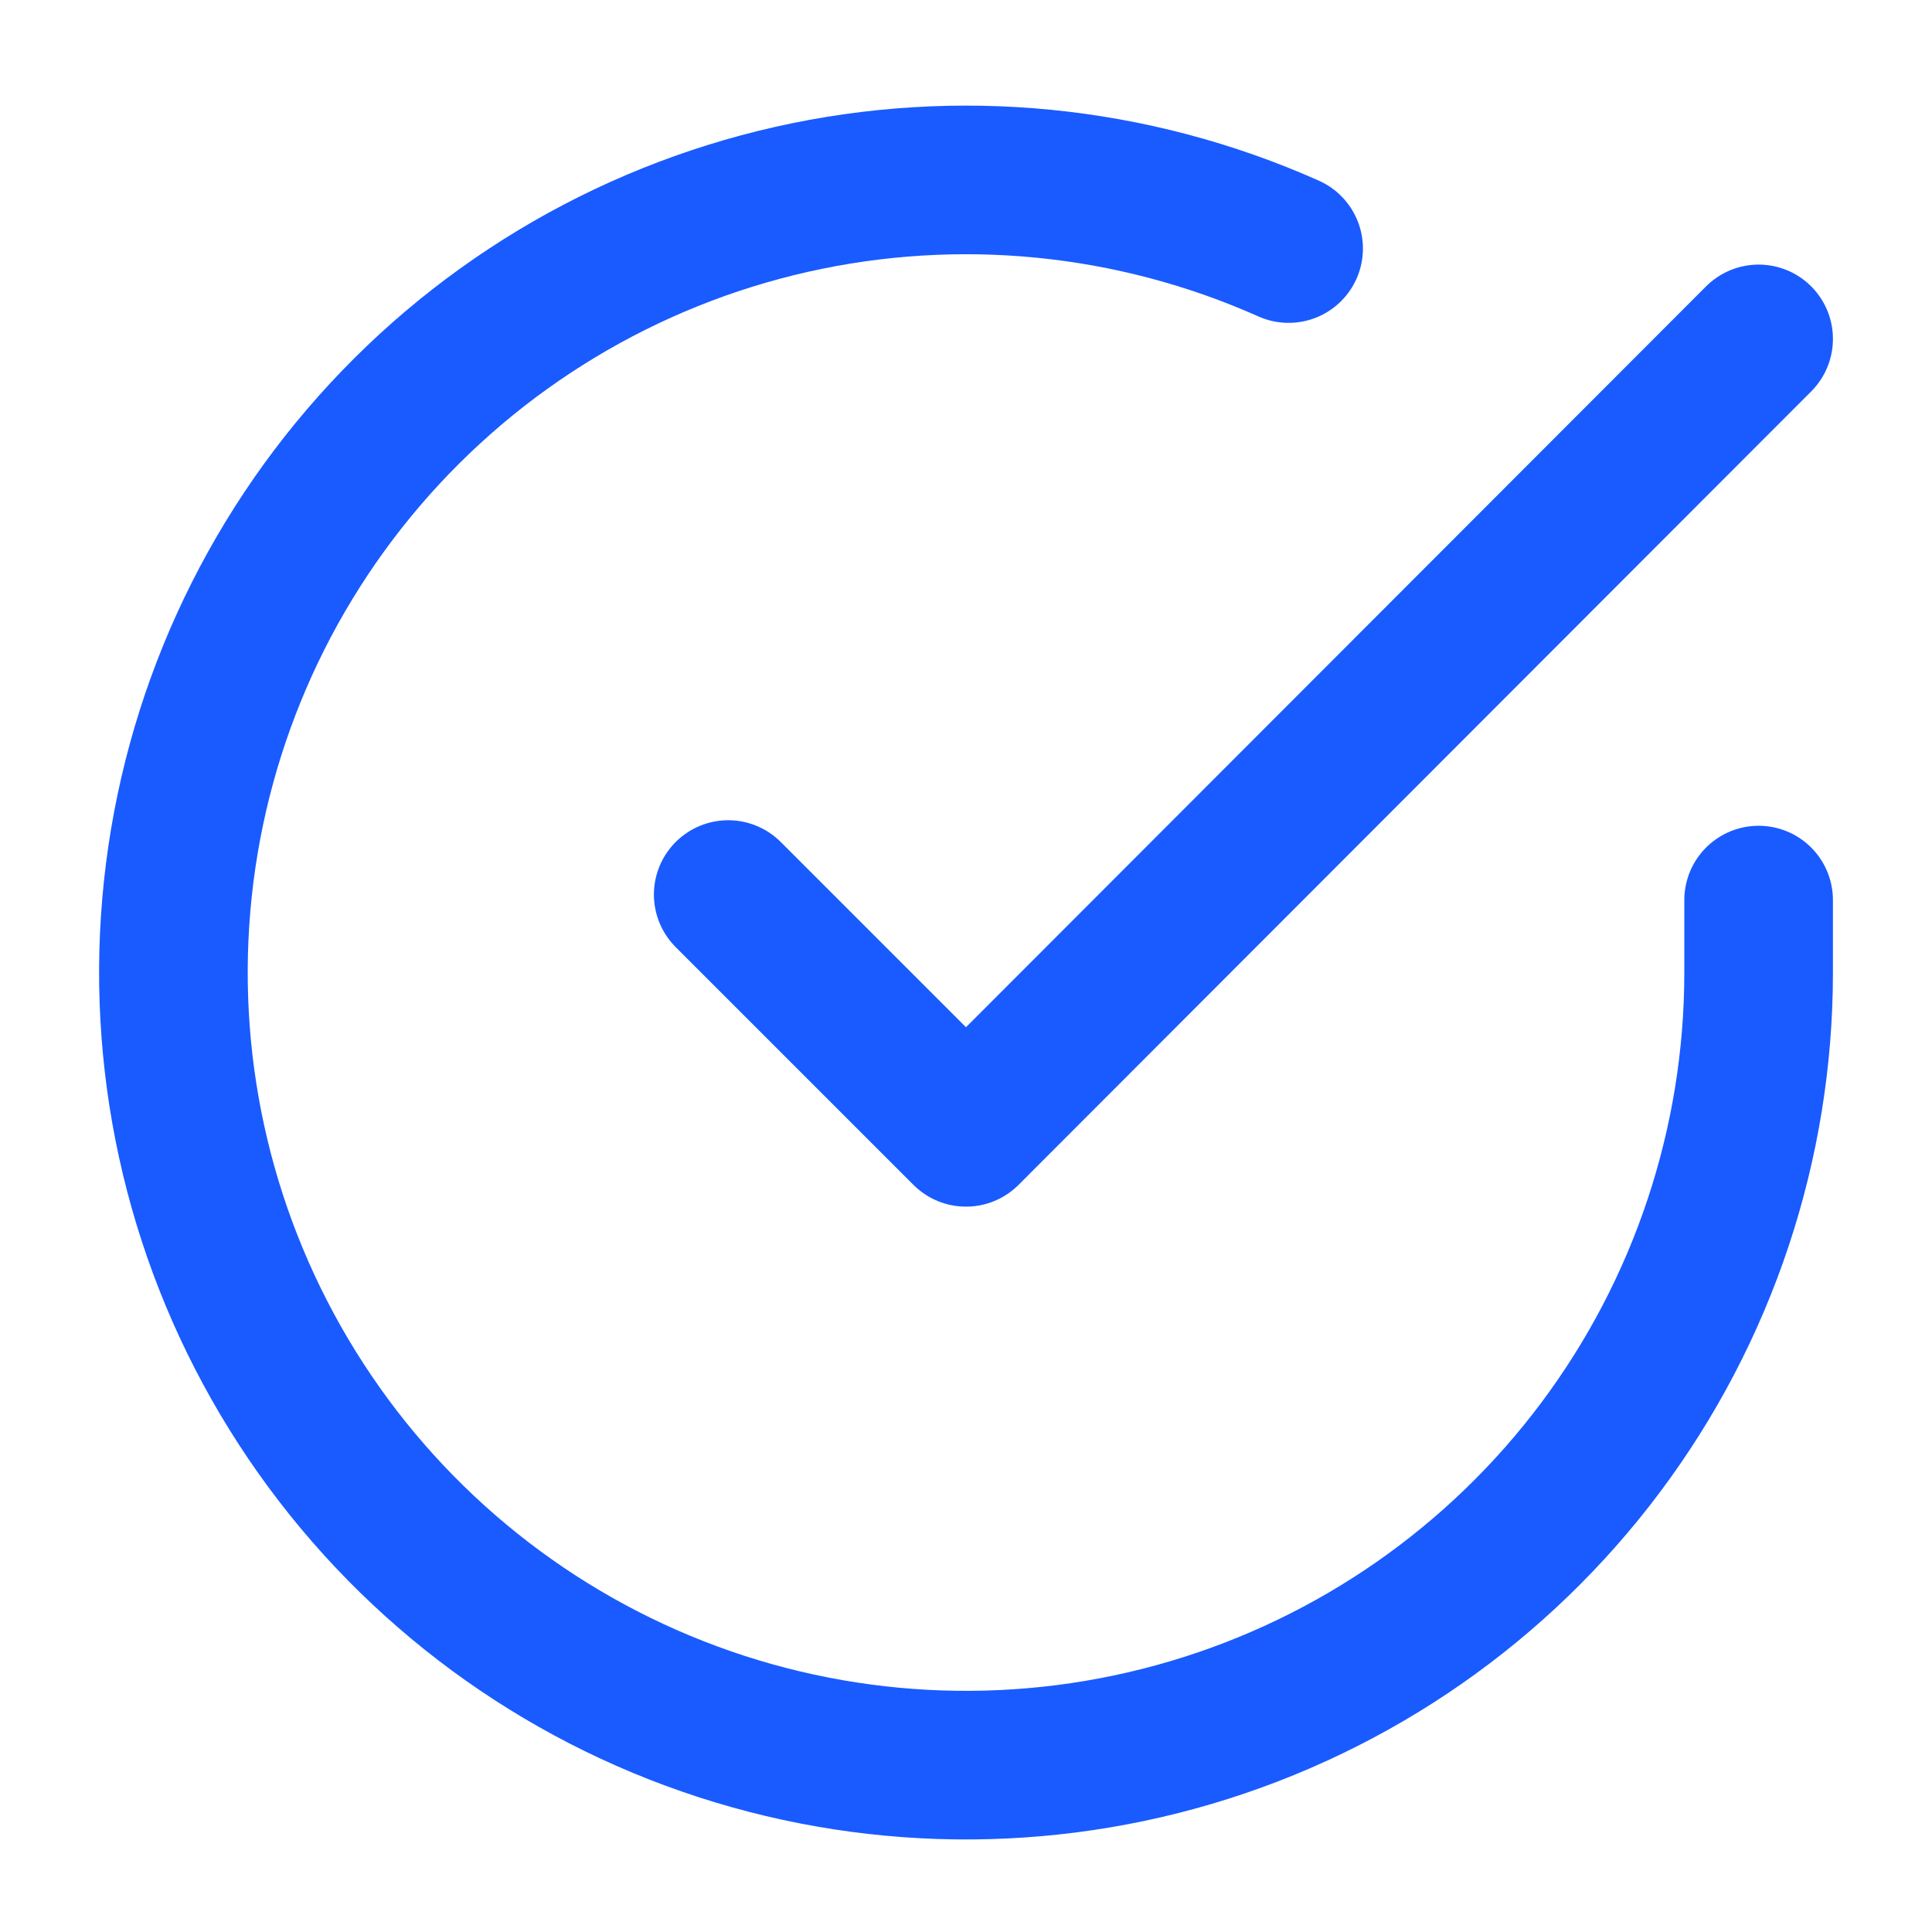 <svg width="20" height="20" viewBox="0 0 64 65" fill="none" xmlns="http://www.w3.org/2000/svg">
<path d="M58.667 30.282V32.735C58.664 38.486 56.802 44.081 53.359 48.687C49.916 53.292 45.076 56.662 39.562 58.292C34.047 59.923 28.153 59.727 22.759 57.734C17.365 55.741 12.76 52.058 9.63 47.234C6.5 42.41 5.013 36.703 5.392 30.965C5.77 25.227 7.993 19.765 11.729 15.394C15.466 11.023 20.515 7.976 26.124 6.709C31.733 5.442 37.601 6.021 42.854 8.362"  stroke="#195BFF" stroke-width="5" stroke-linecap="round" stroke-linejoin="round"/>
<path d="M58.667 11.402L32 38.096L24 30.096" stroke="#195BFF" stroke-width="5" stroke-linecap="round" stroke-linejoin="round"/>
</svg>
